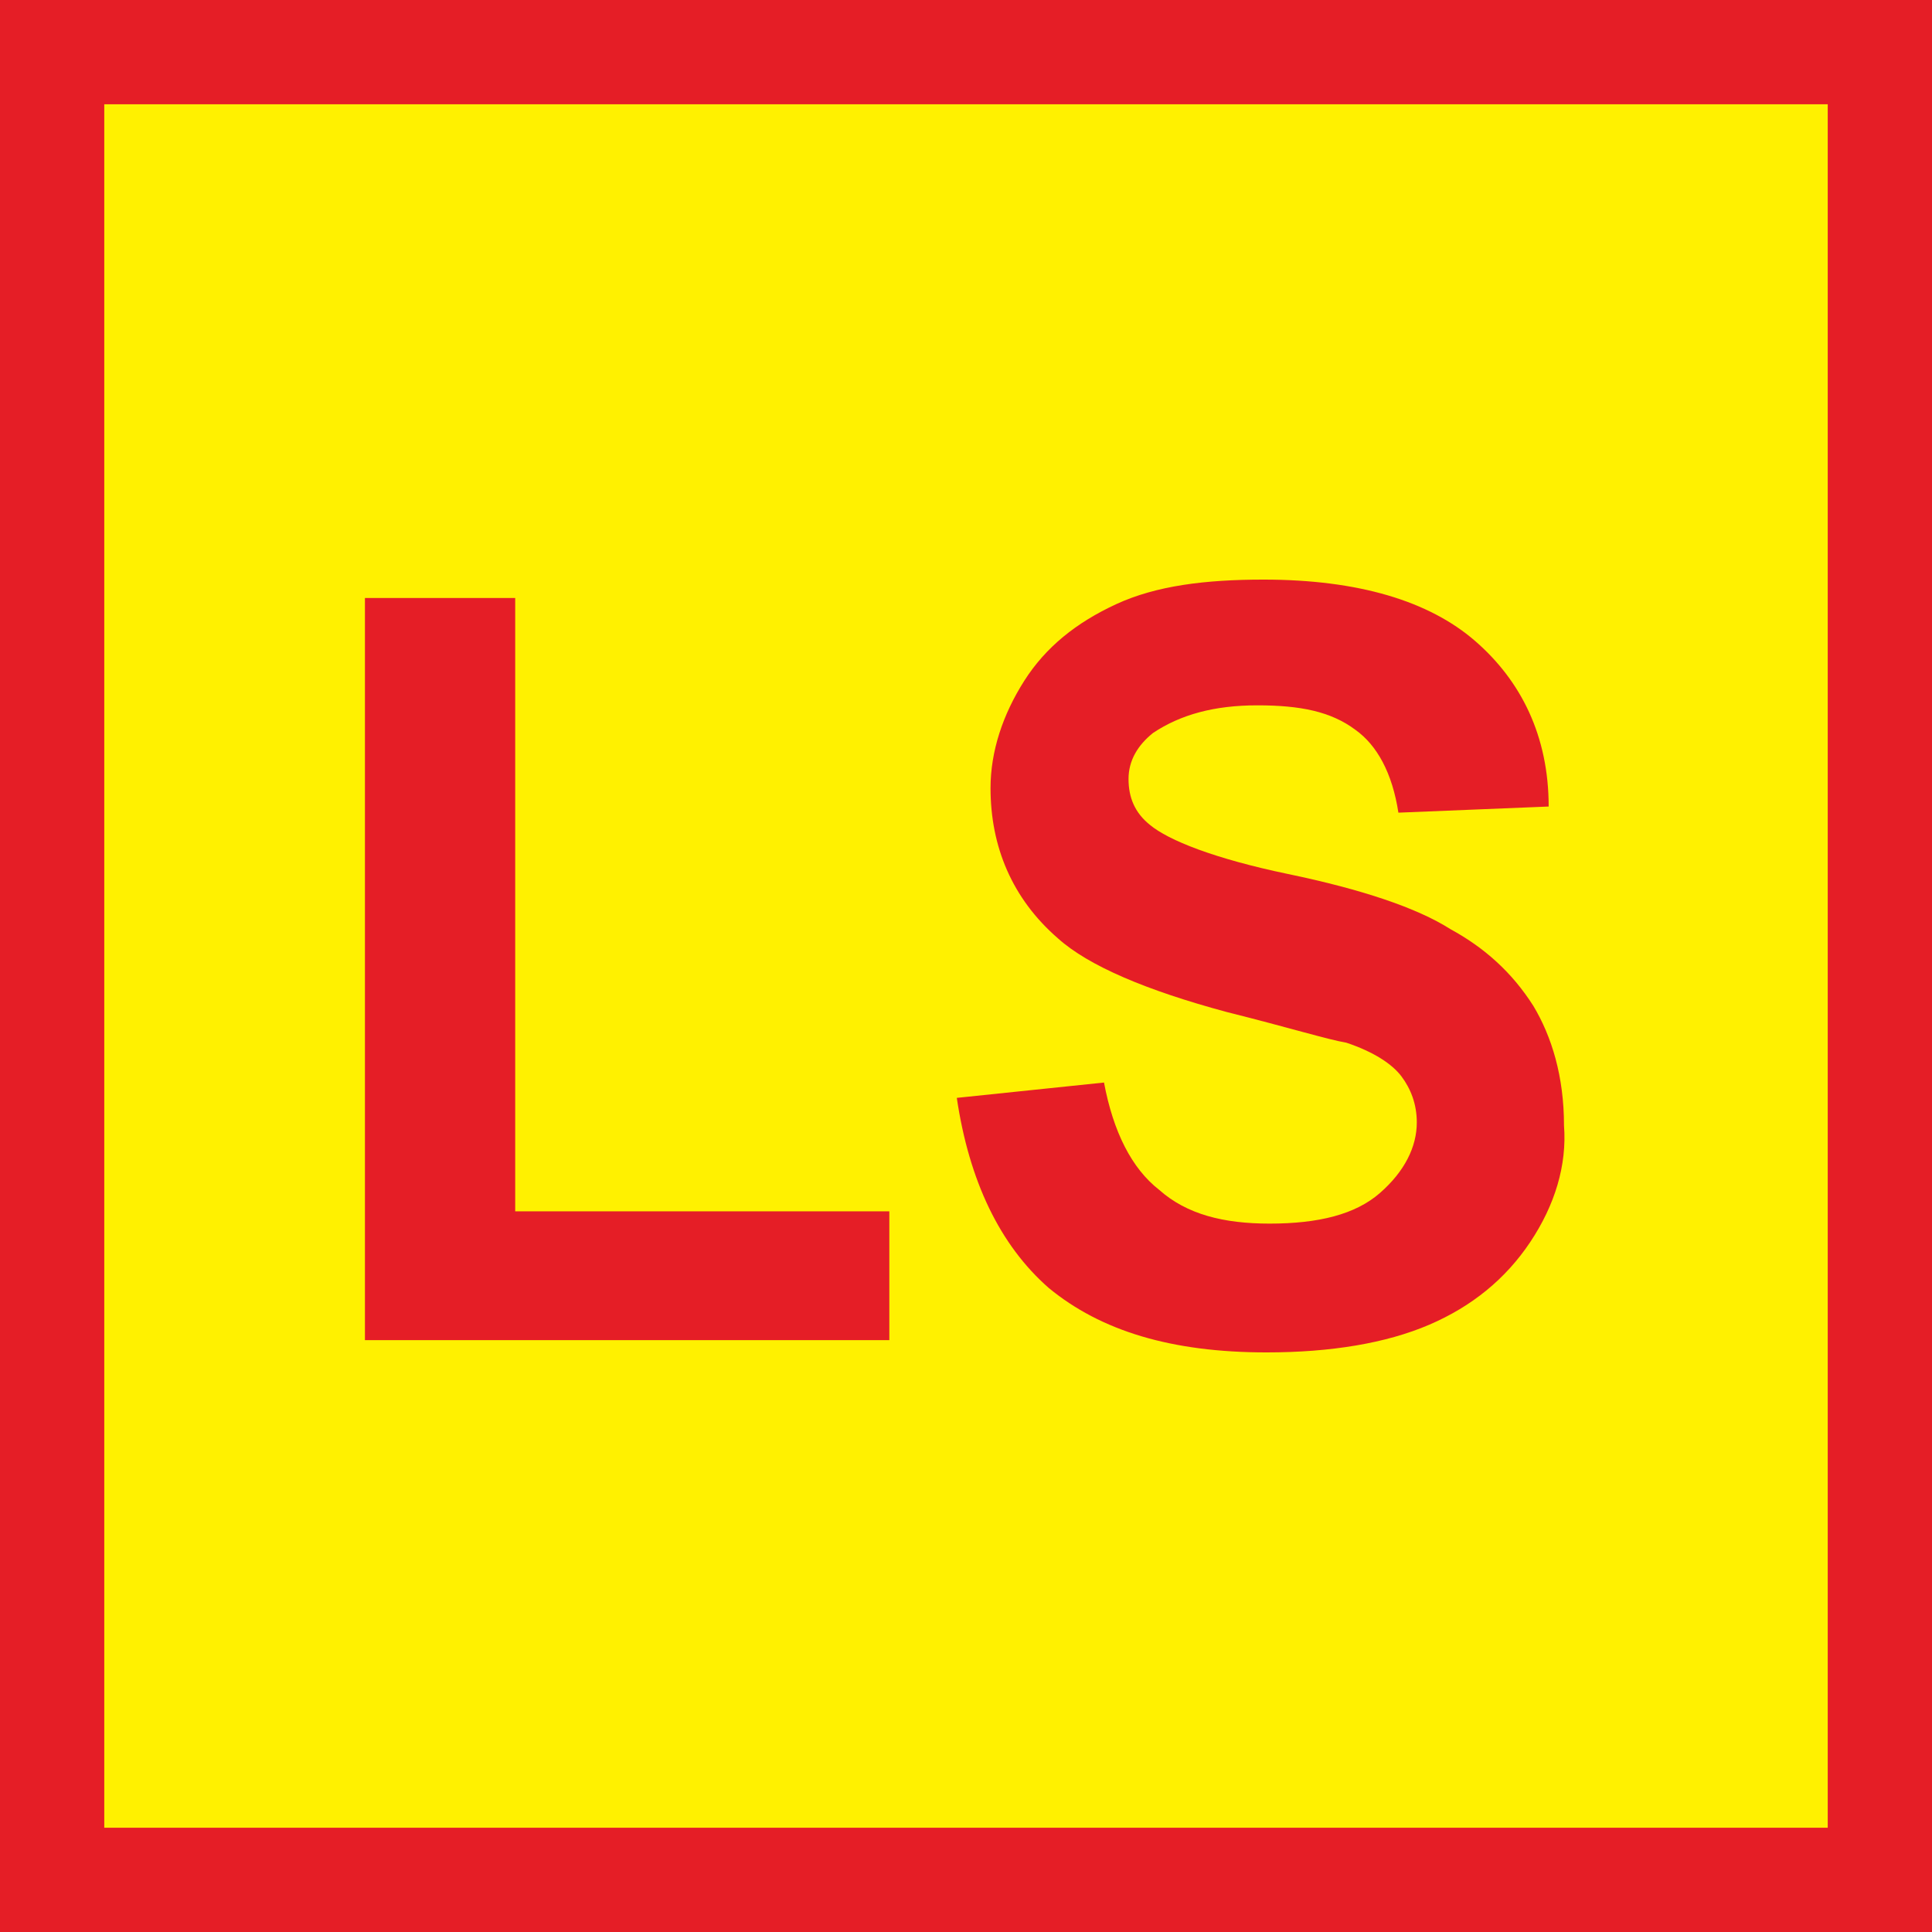 <?xml version="1.0" encoding="utf-8"?>
<!-- Generator: Adobe Illustrator 22.0.1, SVG Export Plug-In . SVG Version: 6.00 Build 0)  -->
<svg version="1.0" xmlns="http://www.w3.org/2000/svg" xmlns:xlink="http://www.w3.org/1999/xlink" x="0px" y="0px" width="63px"
	 height="63px" viewBox="0 0 63 63" enable-background="new 0 0 63 63" xml:space="preserve">
<g id="Apiary_Site">
</g>
<g id="Hoarder_x2F_High_Level_Fuel_Load_1_">
</g>
<g id="Fire_Station_-_Scale_Dependent">
</g>
<g id="Fire_Station_-_Secondary">
</g>
<g id="Fire_Station_-_Main">
</g>
<g id="Police_Facility_-_Scale_Dependent">
</g>
<g id="Police_Facility_-_Secondary">
</g>
<g id="Police_Facility_-_Main">
</g>
<g id="Life_Saving_Facility_-_Scale_Dependent_1_">
</g>
<g id="Life_Saving_Facility_-_Secondary">
</g>
<g id="Life_Saving_Facility_-_Main">
	<rect x="0" y="0" fill="#E51E26" width="63" height="63"/>
	<path fill="#FFF100" d="M0,0v63h63V0H0z M29,43.7H11.9V19.5h4.9v20H29V43.7z M49.9,40.5c-0.8,1.2-1.9,2.1-3.3,2.7
		c-1.4,0.6-3.2,0.9-5.3,0.9c-3.1,0-5.4-0.7-7.1-2.1c-1.6-1.4-2.6-3.5-3-6.2l4.8-0.5c0.3,1.6,0.9,2.8,1.8,3.5
		c0.9,0.8,2.1,1.1,3.6,1.1c1.6,0,2.8-0.3,3.6-1c0.8-0.7,1.2-1.5,1.2-2.3c0-0.6-0.2-1.1-0.5-1.5c-0.3-0.4-0.9-0.8-1.8-1.1
		C43.3,33.9,42,33.5,40,33c-2.6-0.7-4.5-1.5-5.5-2.4c-1.5-1.3-2.2-3-2.2-4.9c0-1.2,0.4-2.4,1.1-3.5c0.7-1.1,1.7-1.9,3-2.5
		c1.3-0.6,2.9-0.8,4.8-0.8c3.1,0,5.4,0.7,6.9,2c1.5,1.3,2.4,3.1,2.4,5.4l-4.9,0.2c-0.2-1.3-0.7-2.2-1.4-2.7C43.4,23.2,42.4,23,41,23
		c-1.4,0-2.5,0.3-3.4,0.9c-0.5,0.4-0.8,0.9-0.8,1.5c0,0.6,0.2,1.1,0.7,1.5c0.6,0.5,2.1,1.1,4.5,1.6s4.2,1.1,5.3,1.8
		c1.1,0.6,2,1.4,2.7,2.5c0.6,1,1,2.3,1,3.9C51.1,38,50.7,39.3,49.9,40.5z"/>
	<rect y="59.6" fill="#E51E26" width="63" height="3.4"/>
	<rect x="-29.8" y="29.8" transform="matrix(4.488327e-11 -1 1 4.488327e-11 -29.8 33.2)" fill="#E51E26" width="63" height="3.4"/>
	<rect x="29.8" y="29.8" transform="matrix(4.488327e-11 -1 1 4.488327e-11 29.8 92.8)" fill="#E51E26" width="63" height="3.4"/>
	<rect x="0" fill="#E51E26" width="63" height="3.4"/>
</g>
<g id="SES_Facility_-_Scale_Dependent">
</g>
<g id="SES_Facility_-_Secondary">
</g>
<g id="SES_Facility_-_Main">
</g>
<g id="Ambulance_Facility_-_Scale_Dependent_1_">
</g>
<g id="Ambulance_Facility_-_Secondary">
</g>
<g id="Ambulance_Facility_-_Main">
</g>
<g id="General_Observation">
</g>
</svg>
